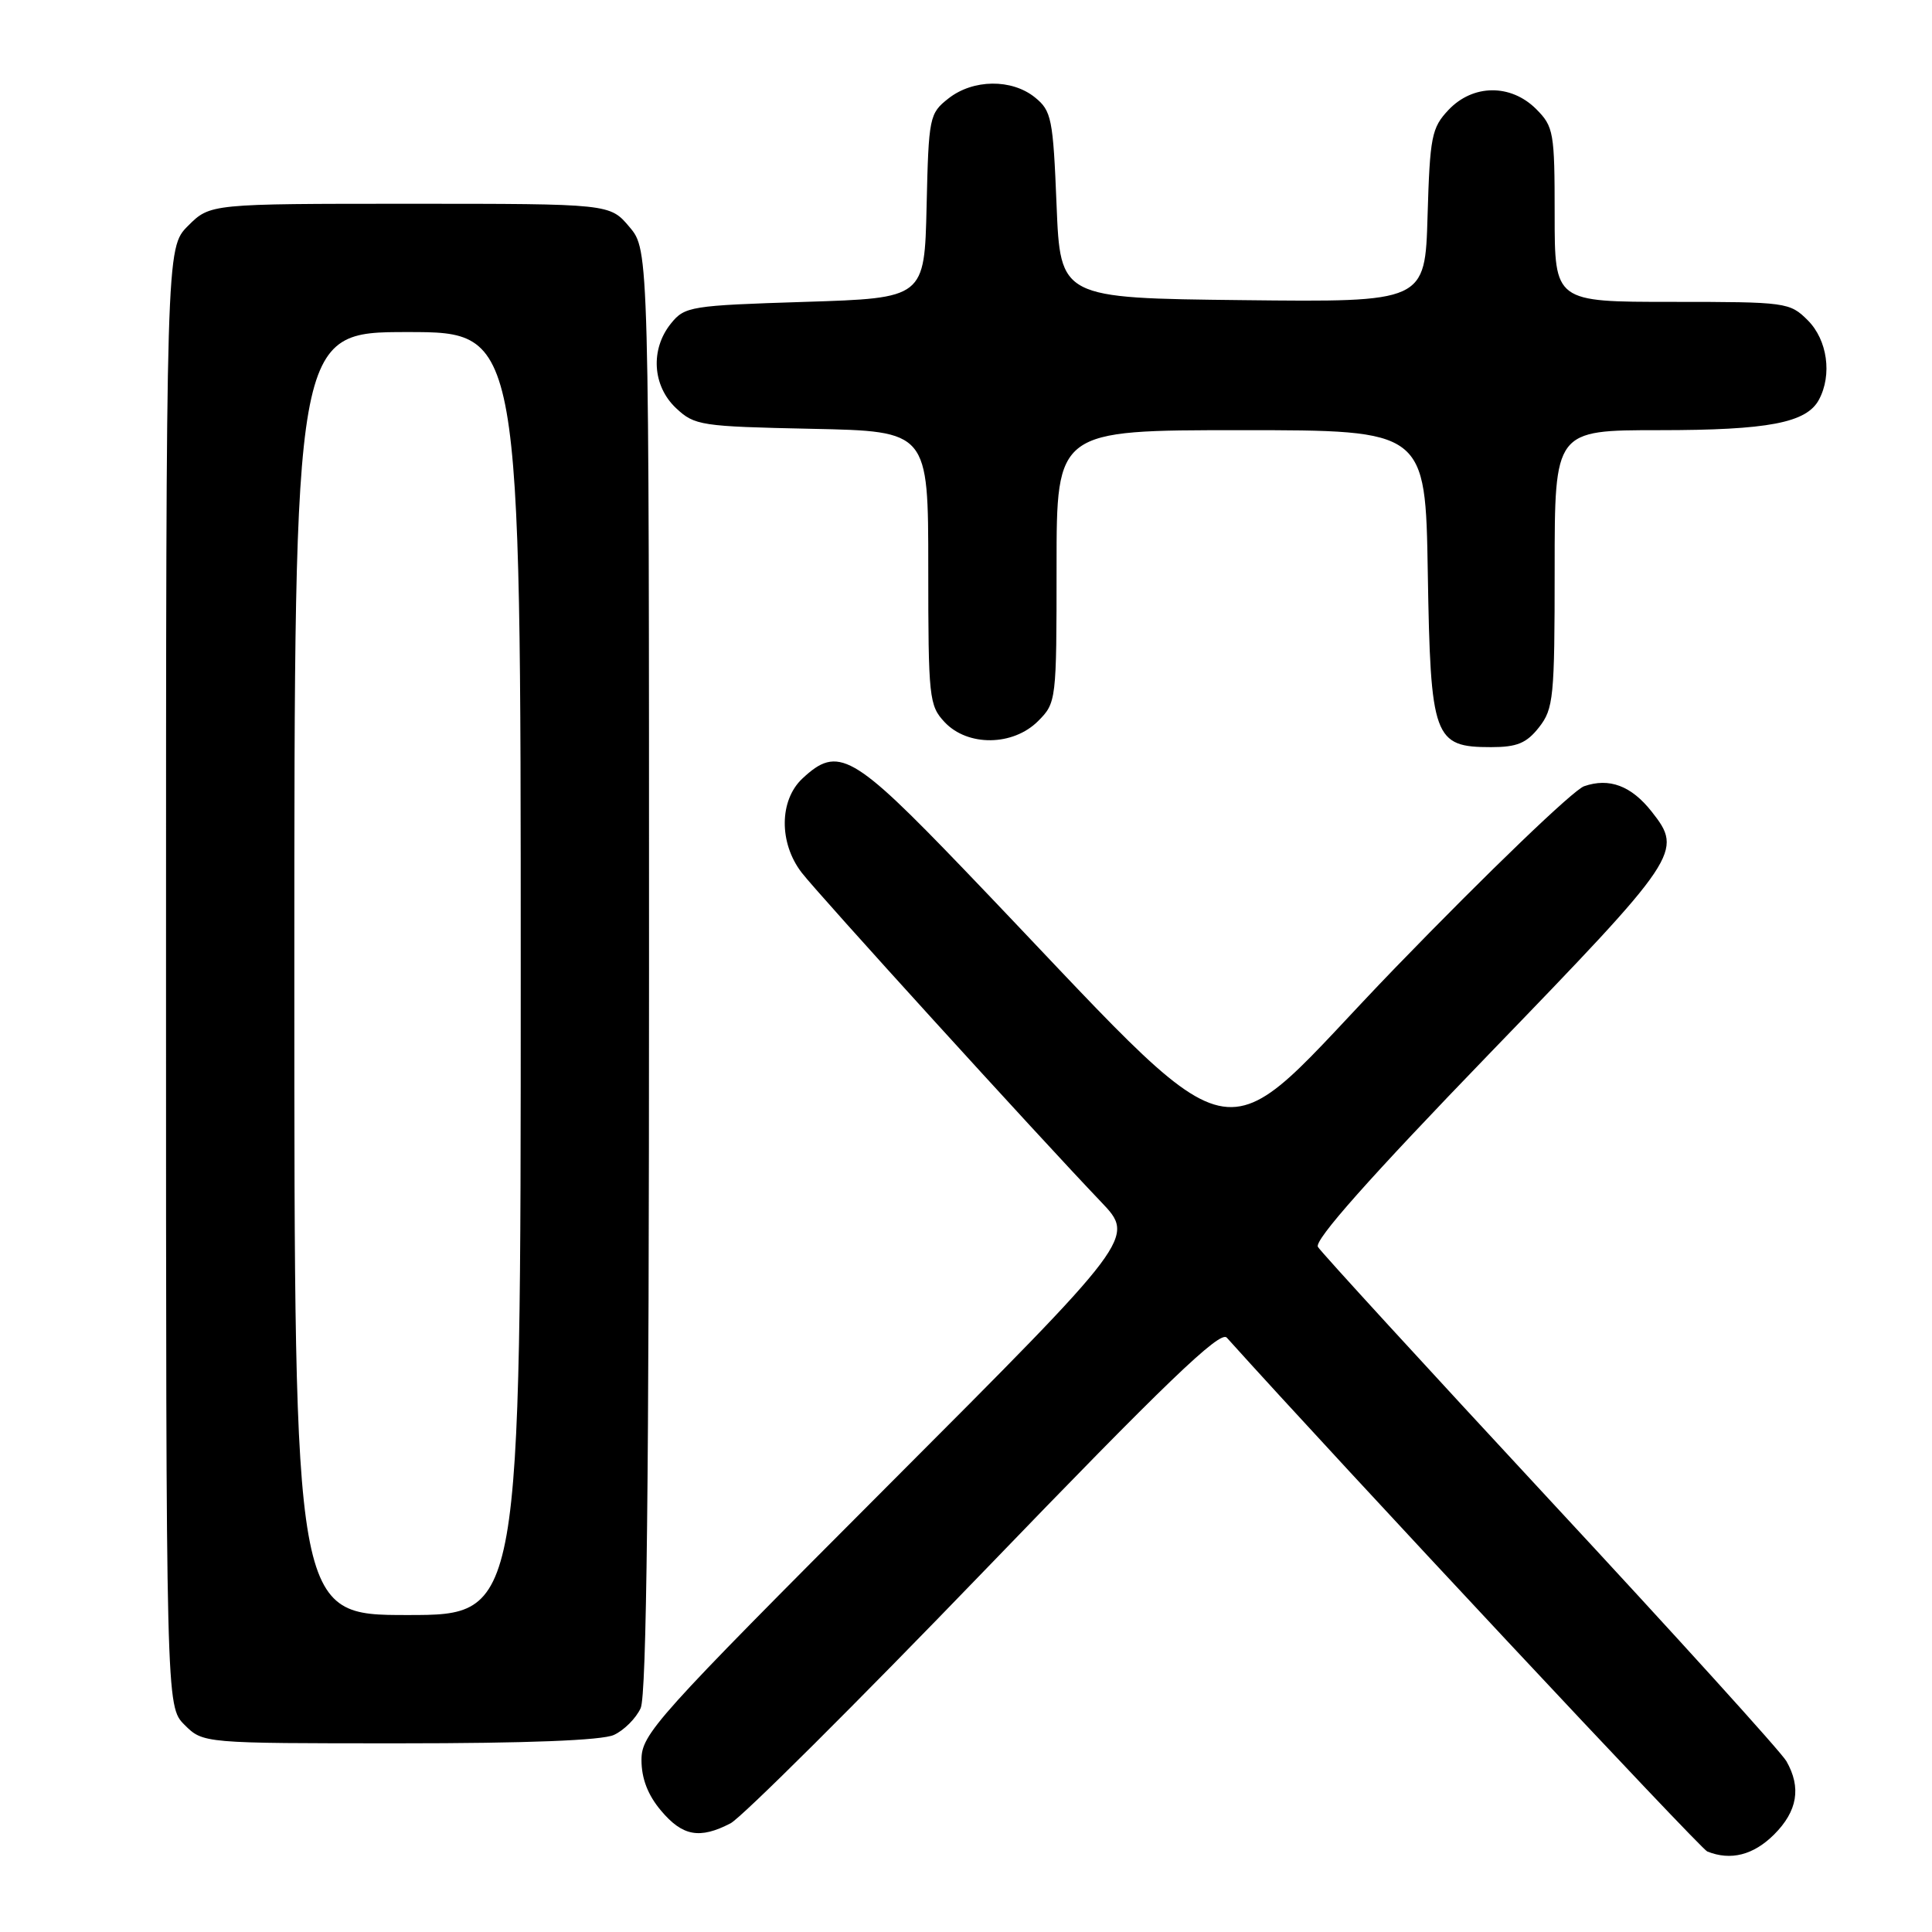 <?xml version="1.0" encoding="UTF-8" standalone="no"?>
<!DOCTYPE svg PUBLIC "-//W3C//DTD SVG 1.1//EN" "http://www.w3.org/Graphics/SVG/1.1/DTD/svg11.dtd" >
<svg xmlns="http://www.w3.org/2000/svg" xmlns:xlink="http://www.w3.org/1999/xlink" version="1.1" viewBox="0 0 256 256">
 <g >
 <path fill="currentColor"
d=" M 235.08 243.08 C 238.18 239.98 238.70 236.86 236.71 233.37 C 236.05 232.19 221.98 216.67 205.45 198.87 C 188.93 181.06 175.05 165.92 174.63 165.22 C 174.10 164.36 181.48 156.05 197.42 139.55 C 222.64 113.46 223.04 112.86 218.86 107.55 C 216.16 104.12 213.24 103.02 209.90 104.18 C 208.46 104.69 197.24 115.47 184.96 128.15 C 159.89 154.04 166.45 155.52 127.78 115.25 C 112.96 99.82 111.04 98.74 106.31 103.17 C 103.25 106.05 103.20 111.69 106.22 115.62 C 108.45 118.52 137.43 150.39 145.90 159.26 C 150.44 164.02 150.44 164.02 117.72 196.79 C 86.76 227.81 85.00 229.77 85.00 233.21 C 85.00 235.66 85.84 237.85 87.59 239.92 C 90.44 243.31 92.71 243.72 96.80 241.60 C 98.28 240.82 113.43 225.75 130.46 208.09 C 154.49 183.16 161.67 176.27 162.55 177.24 C 177.84 194.22 225.30 244.96 226.22 245.33 C 229.33 246.58 232.34 245.81 235.08 243.08 Z  M 81.34 229.89 C 82.68 229.28 84.28 227.68 84.89 226.34 C 85.68 224.61 86.00 196.30 86.00 128.53 C 86.00 33.15 86.00 33.15 83.41 30.08 C 80.82 27.00 80.82 27.00 54.33 27.00 C 27.85 27.00 27.85 27.00 24.92 29.92 C 22.00 32.85 22.00 32.85 22.00 129.47 C 22.00 226.09 22.00 226.09 24.45 228.55 C 26.91 231.00 26.91 231.00 52.91 231.00 C 69.83 231.00 79.76 230.61 81.34 229.89 Z  M 203.93 96.37 C 205.85 93.92 206.00 92.43 206.00 75.37 C 206.00 57.00 206.00 57.00 219.85 57.00 C 234.31 57.00 239.38 56.03 241.02 52.96 C 242.79 49.66 242.14 45.05 239.55 42.45 C 237.15 40.06 236.72 40.00 221.55 40.00 C 206.00 40.00 206.00 40.00 206.00 28.45 C 206.00 17.53 205.87 16.78 203.55 14.45 C 200.18 11.09 195.16 11.14 191.92 14.58 C 189.70 16.94 189.47 18.10 189.16 28.60 C 188.83 40.04 188.83 40.04 164.66 39.77 C 140.50 39.50 140.50 39.50 140.00 27.16 C 139.54 15.70 139.33 14.68 137.14 12.91 C 134.06 10.42 128.93 10.48 125.67 13.05 C 123.15 15.03 123.05 15.50 122.78 27.30 C 122.50 39.50 122.50 39.50 106.66 40.00 C 91.51 40.48 90.73 40.60 88.91 42.86 C 86.15 46.27 86.44 51.13 89.58 54.08 C 92.04 56.39 92.85 56.51 107.58 56.82 C 123.00 57.14 123.00 57.14 123.00 75.26 C 123.00 92.48 123.11 93.49 125.17 95.69 C 128.23 98.94 134.22 98.87 137.55 95.55 C 139.97 93.12 140.00 92.87 140.00 75.05 C 140.00 57.00 140.00 57.00 164.44 57.00 C 188.88 57.00 188.88 57.00 189.19 75.90 C 189.55 97.84 189.97 99.00 197.58 99.00 C 201.01 99.00 202.27 98.48 203.93 96.37 Z  M 39.00 129.00 C 39.00 44.00 39.00 44.00 54.00 44.00 C 69.00 44.00 69.00 44.00 69.00 129.00 C 69.00 214.00 69.00 214.00 54.00 214.00 C 39.00 214.00 39.00 214.00 39.00 129.00 Z "/>
</g>
</svg>